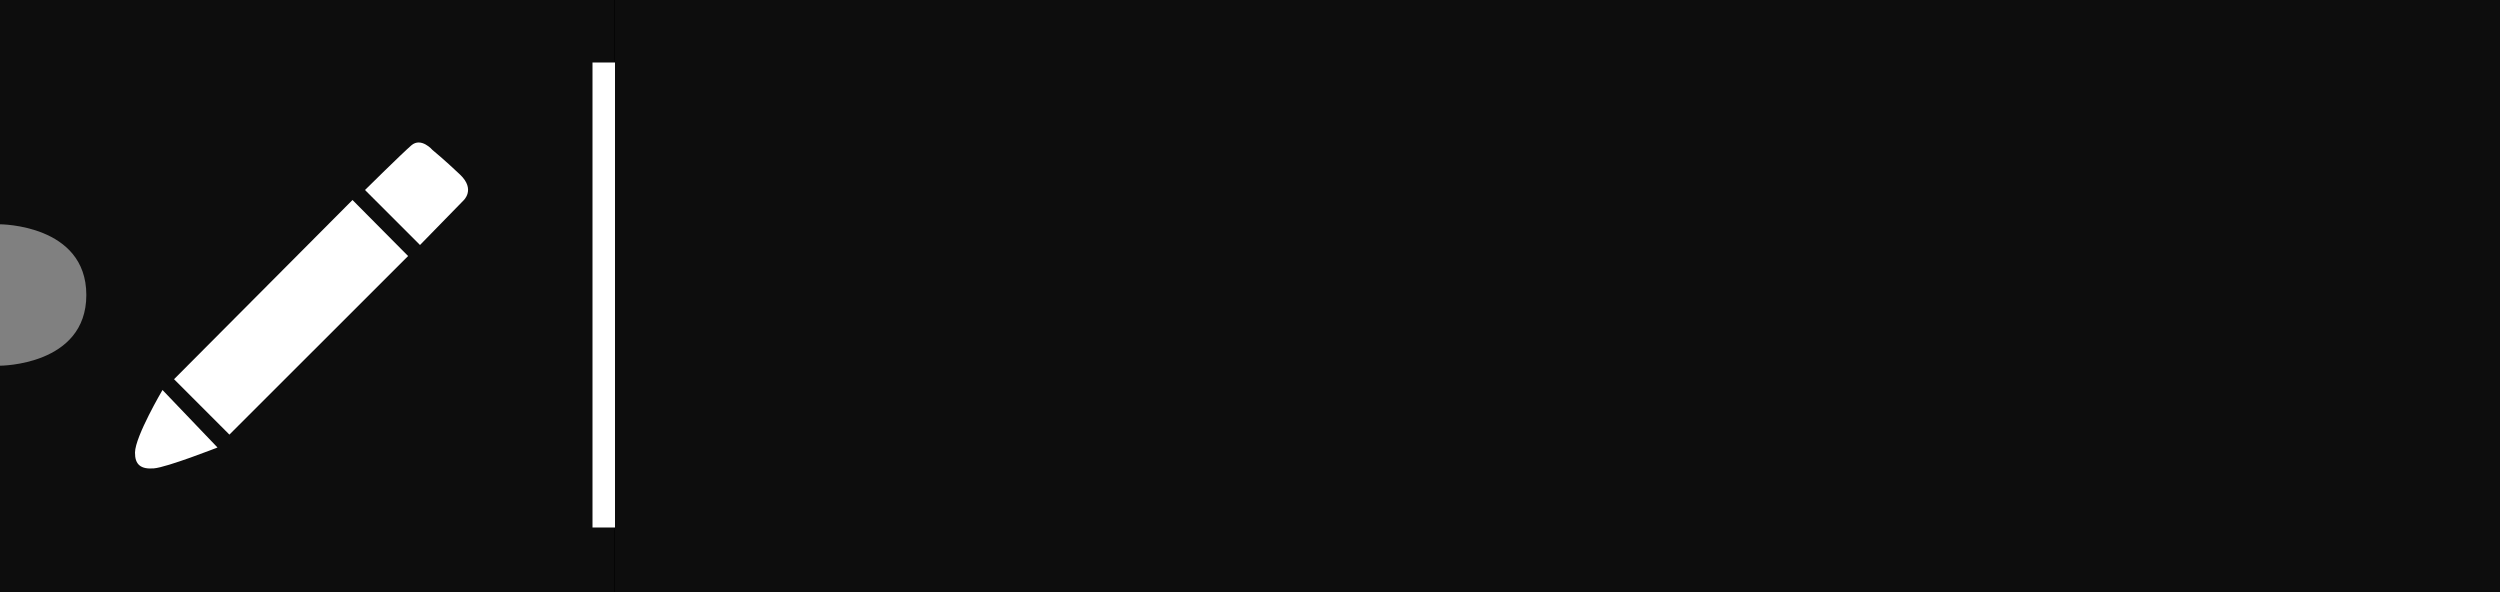 <svg id="Vector" xmlns="http://www.w3.org/2000/svg" width="1000" height="237" viewBox="0 0 1000 237">
  <rect x="0" y="0" width="1000" height="237" fill="#808080" stroke="none"/>
<defs>
    <style>
      .cls-1, .cls-2 {
        opacity: 0.9;
      }

      .cls-2, .cls-4 {
        fill-rule: evenodd;
      }

      .cls-3, .cls-4 {
        fill: #fff;
      }
    </style>
  </defs>
  <rect class="cls-1" x="245.75" y="-1" width="754.25" height="238"/>
  <path class="cls-2" d="M0-1H246V237H0V-1ZM0,89.719s34.531,0,34.531,28.281S0,146.281,0,146.281"/>
  <rect class="cls-3" x="237" y="25" width="9" height="186"/>
  <path id="Pencil" class="cls-4" d="M69.618,151.684L141,80l22.242,22.413-71.481,71.43ZM146,76l22,22,17.33-17.752s5.03-4.384-1.3-10.4S173,60,173,60s-4.532-5.276-8.47-1.852S146,76,146,76ZM59,179h0Zm6-23,22,23s-20.19,7.925-25.452,8.35S53.939,185.8,54,181C54.082,174.516,65,156,65,156Zm28,34M204,89.719"/>
</svg>
